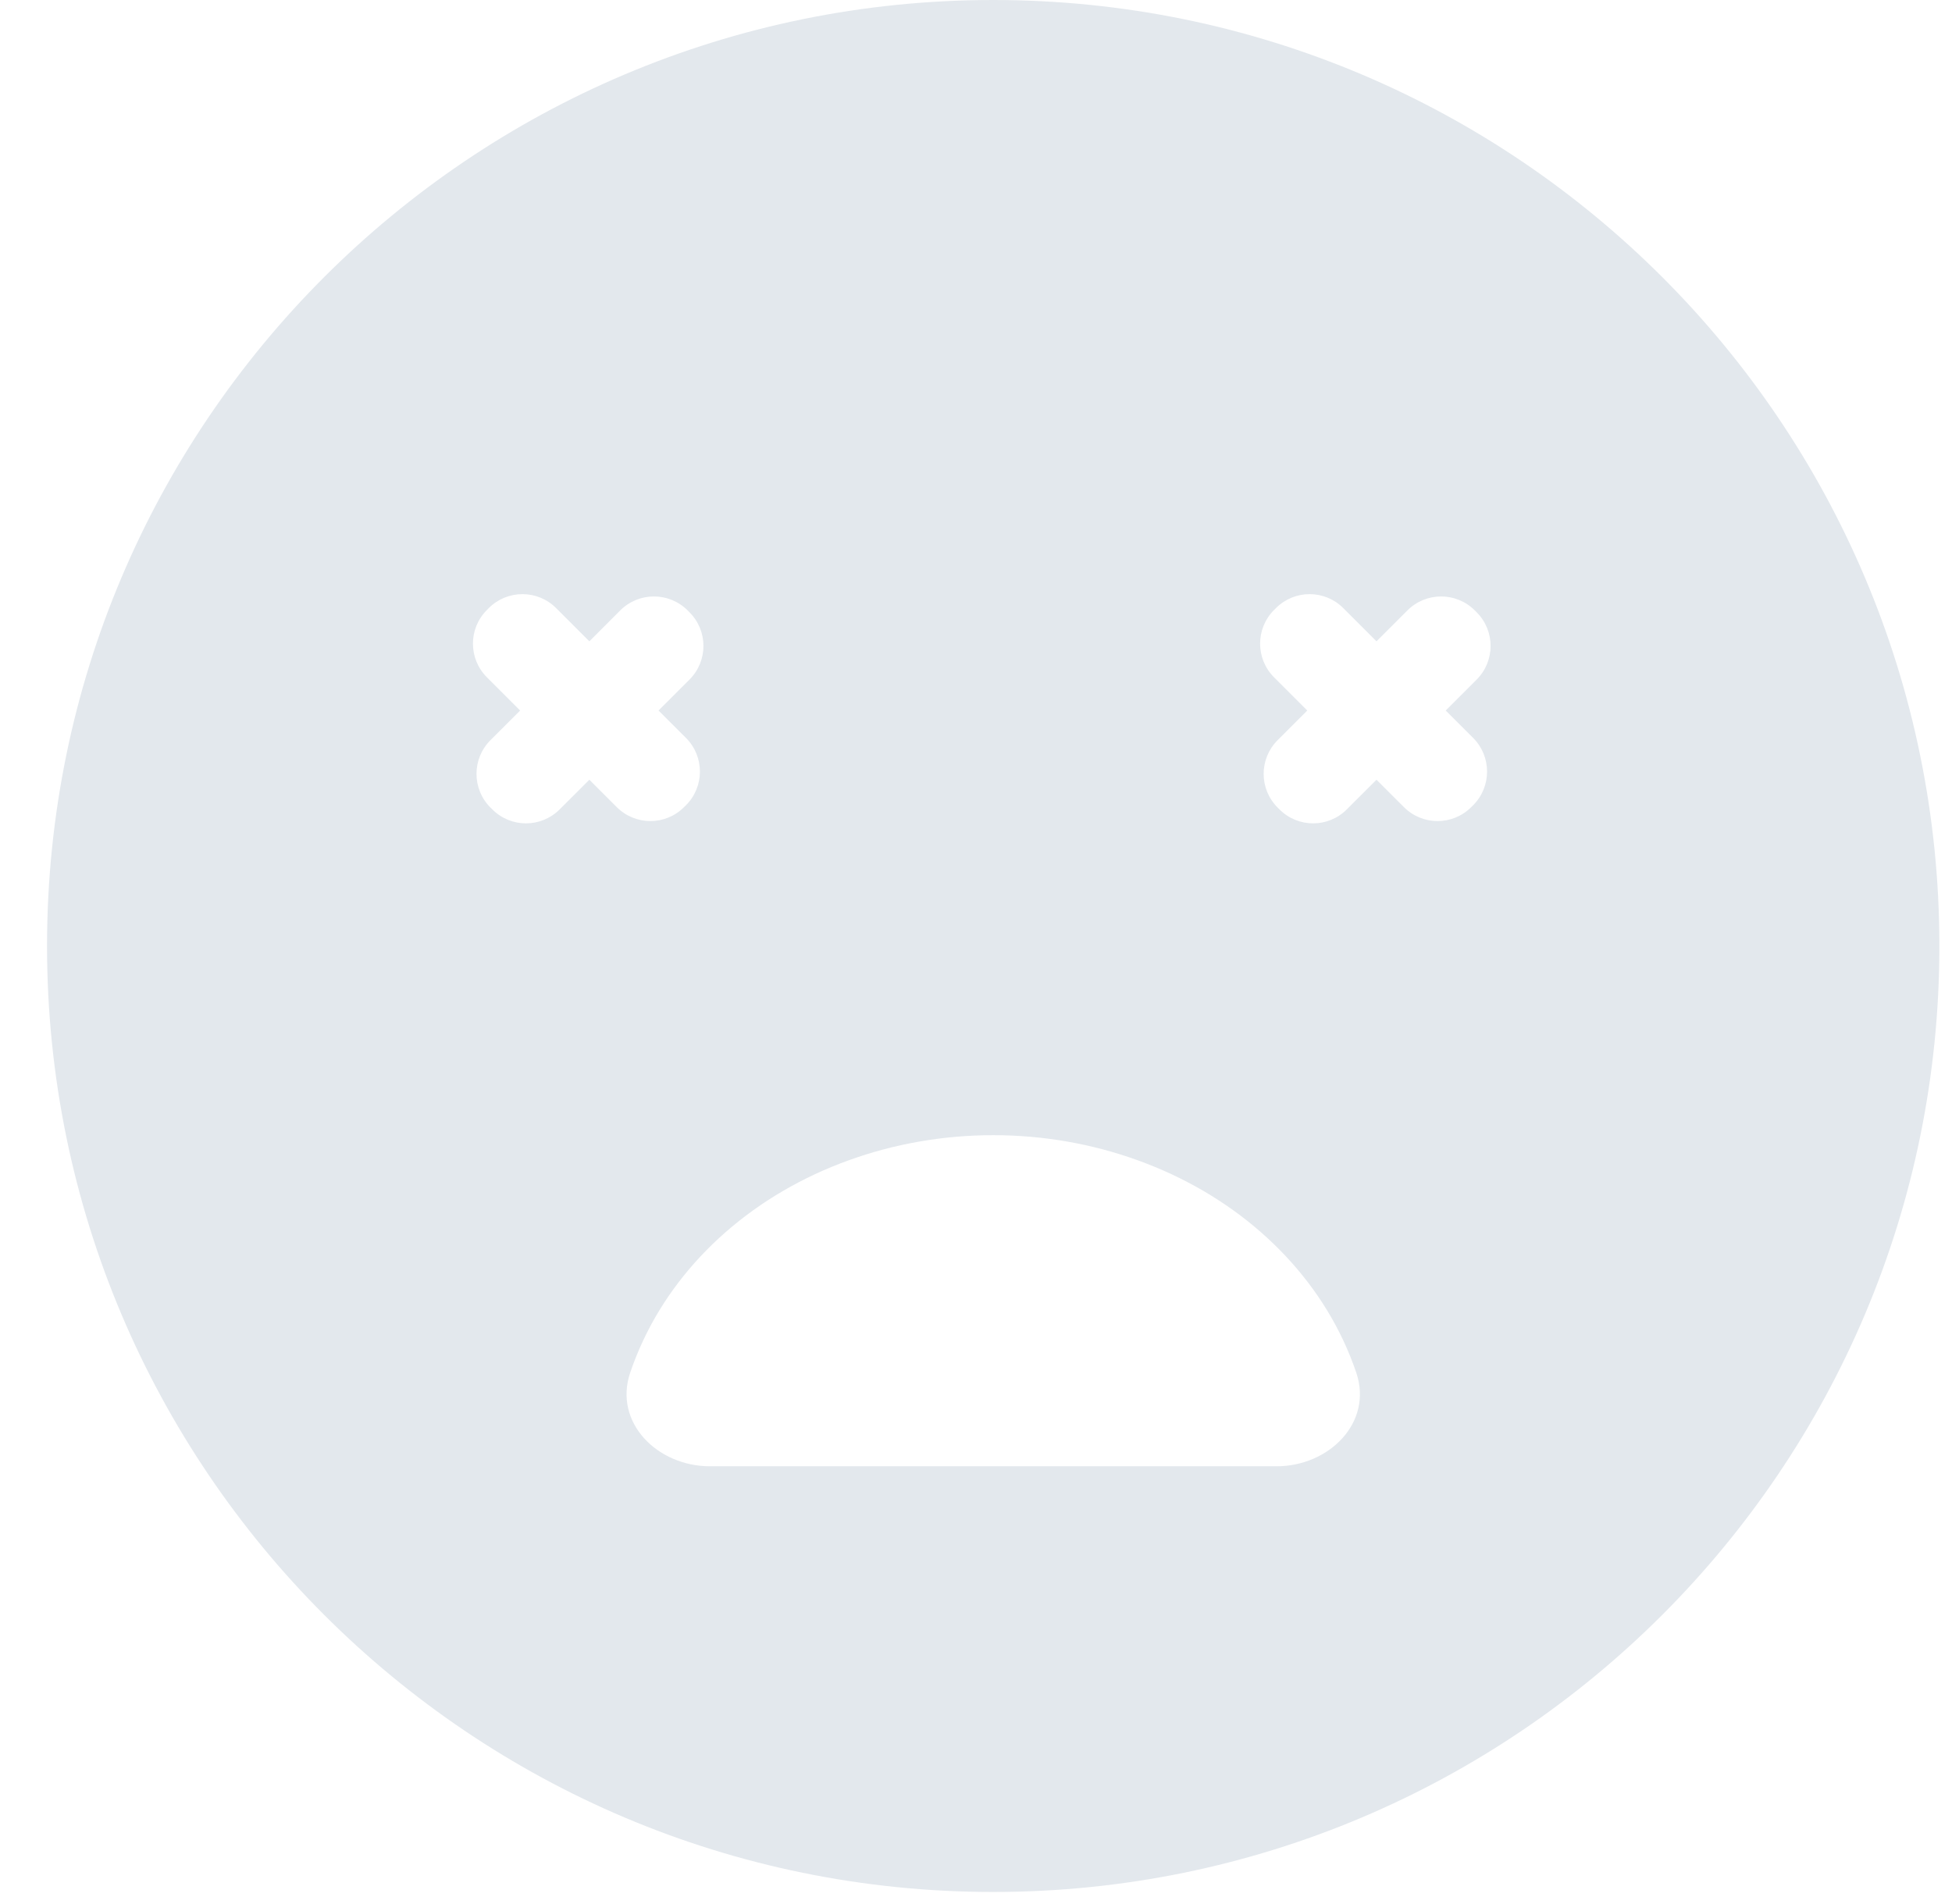 <svg width="41" height="40" viewBox="0 0 41 40" fill="none" xmlns="http://www.w3.org/2000/svg">
<path fill-rule="evenodd" clip-rule="evenodd" d="M20.862 39.747C31.837 39.747 40.735 30.849 40.735 19.873C40.735 8.898 31.837 0 20.862 0C9.886 0 0.988 8.898 0.988 19.873C0.988 30.849 9.886 39.747 20.862 39.747ZM26.8 12.775L26.76 12.815C26.37 13.205 26.37 13.838 26.76 14.229L27.458 14.927L26.835 15.55C26.444 15.941 26.444 16.574 26.835 16.965L26.874 17.004C27.265 17.395 27.898 17.395 28.288 17.004L28.912 16.381L29.488 16.956C29.878 17.347 30.512 17.347 30.902 16.956L30.942 16.917C31.332 16.526 31.332 15.893 30.942 15.502L30.366 14.927L31.016 14.277C31.406 13.886 31.406 13.253 31.016 12.863L30.976 12.823C30.586 12.433 29.953 12.433 29.562 12.823L28.912 13.473L28.214 12.775C27.824 12.384 27.191 12.384 26.8 12.775ZM10.227 12.815L10.266 12.775C10.657 12.384 11.29 12.384 11.681 12.775L12.379 13.473L13.028 12.823C13.419 12.433 14.052 12.433 14.443 12.823L14.482 12.863C14.873 13.253 14.873 13.886 14.482 14.277L13.832 14.927L14.408 15.502C14.799 15.893 14.799 16.526 14.408 16.917L14.368 16.956C13.978 17.347 13.345 17.347 12.954 16.956L12.379 16.381L11.755 17.004C11.364 17.395 10.731 17.395 10.341 17.004L10.301 16.965C9.911 16.574 9.911 15.941 10.301 15.55L10.925 14.927L10.227 14.229C9.836 13.838 9.836 13.205 10.227 12.815ZM13.236 28.839C12.884 29.886 13.808 30.804 14.913 30.804L26.811 30.804C27.916 30.804 28.84 29.886 28.488 28.839C28.408 28.603 28.314 28.37 28.206 28.142C27.807 27.298 27.221 26.531 26.483 25.885C25.745 25.239 24.869 24.727 23.904 24.378C22.94 24.028 21.906 23.848 20.862 23.848C19.818 23.848 18.784 24.028 17.82 24.378C16.855 24.727 15.979 25.239 15.241 25.885C14.503 26.531 13.917 27.298 13.518 28.142C13.41 28.37 13.316 28.603 13.236 28.839Z" fill="#E3E8ED"/>
</svg>
